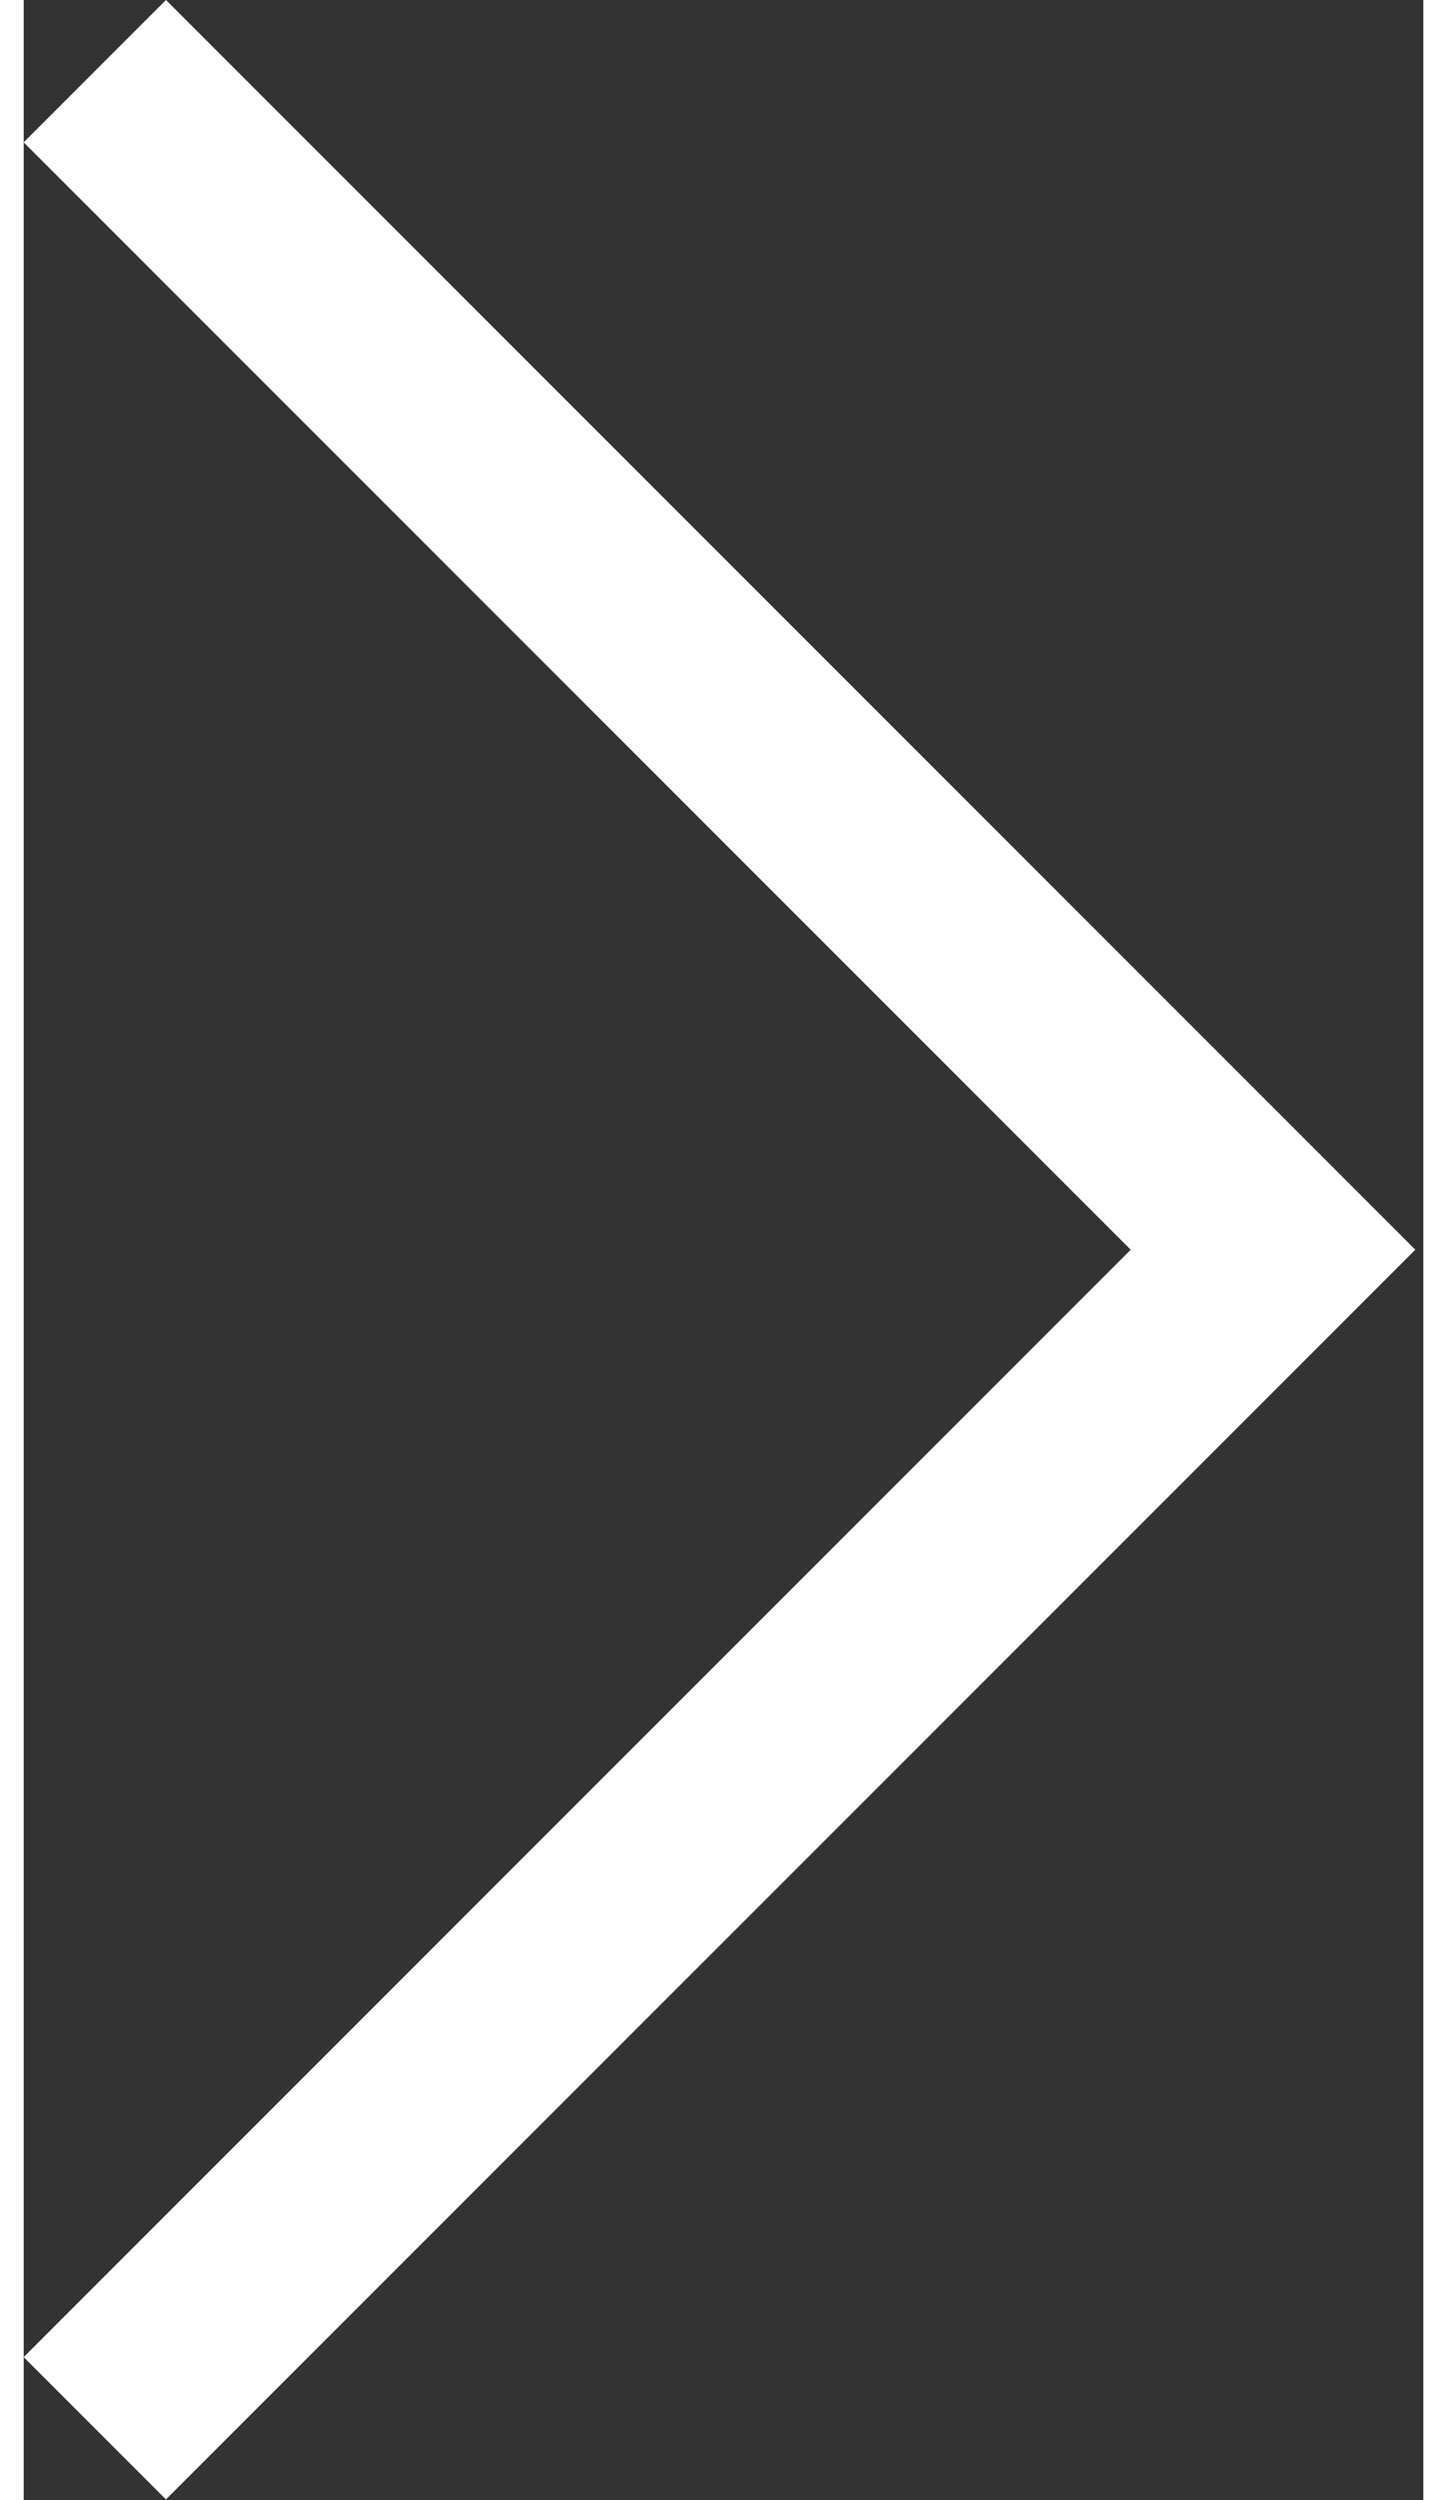 <svg width="22" height="38" viewBox="0 0 42 75" fill="none" xmlns="http://www.w3.org/2000/svg">
<rect x="0" y="0" width="42" height="75" fill="#333333" stroke="none"/>
<path d="M1.14441e-05 4.27L4.27 0L41.76 37.49L4.27 74.98L1.14441e-05 70.71L33.22 37.49L1.14441e-05 4.27Z" fill="white"/>
</svg>
